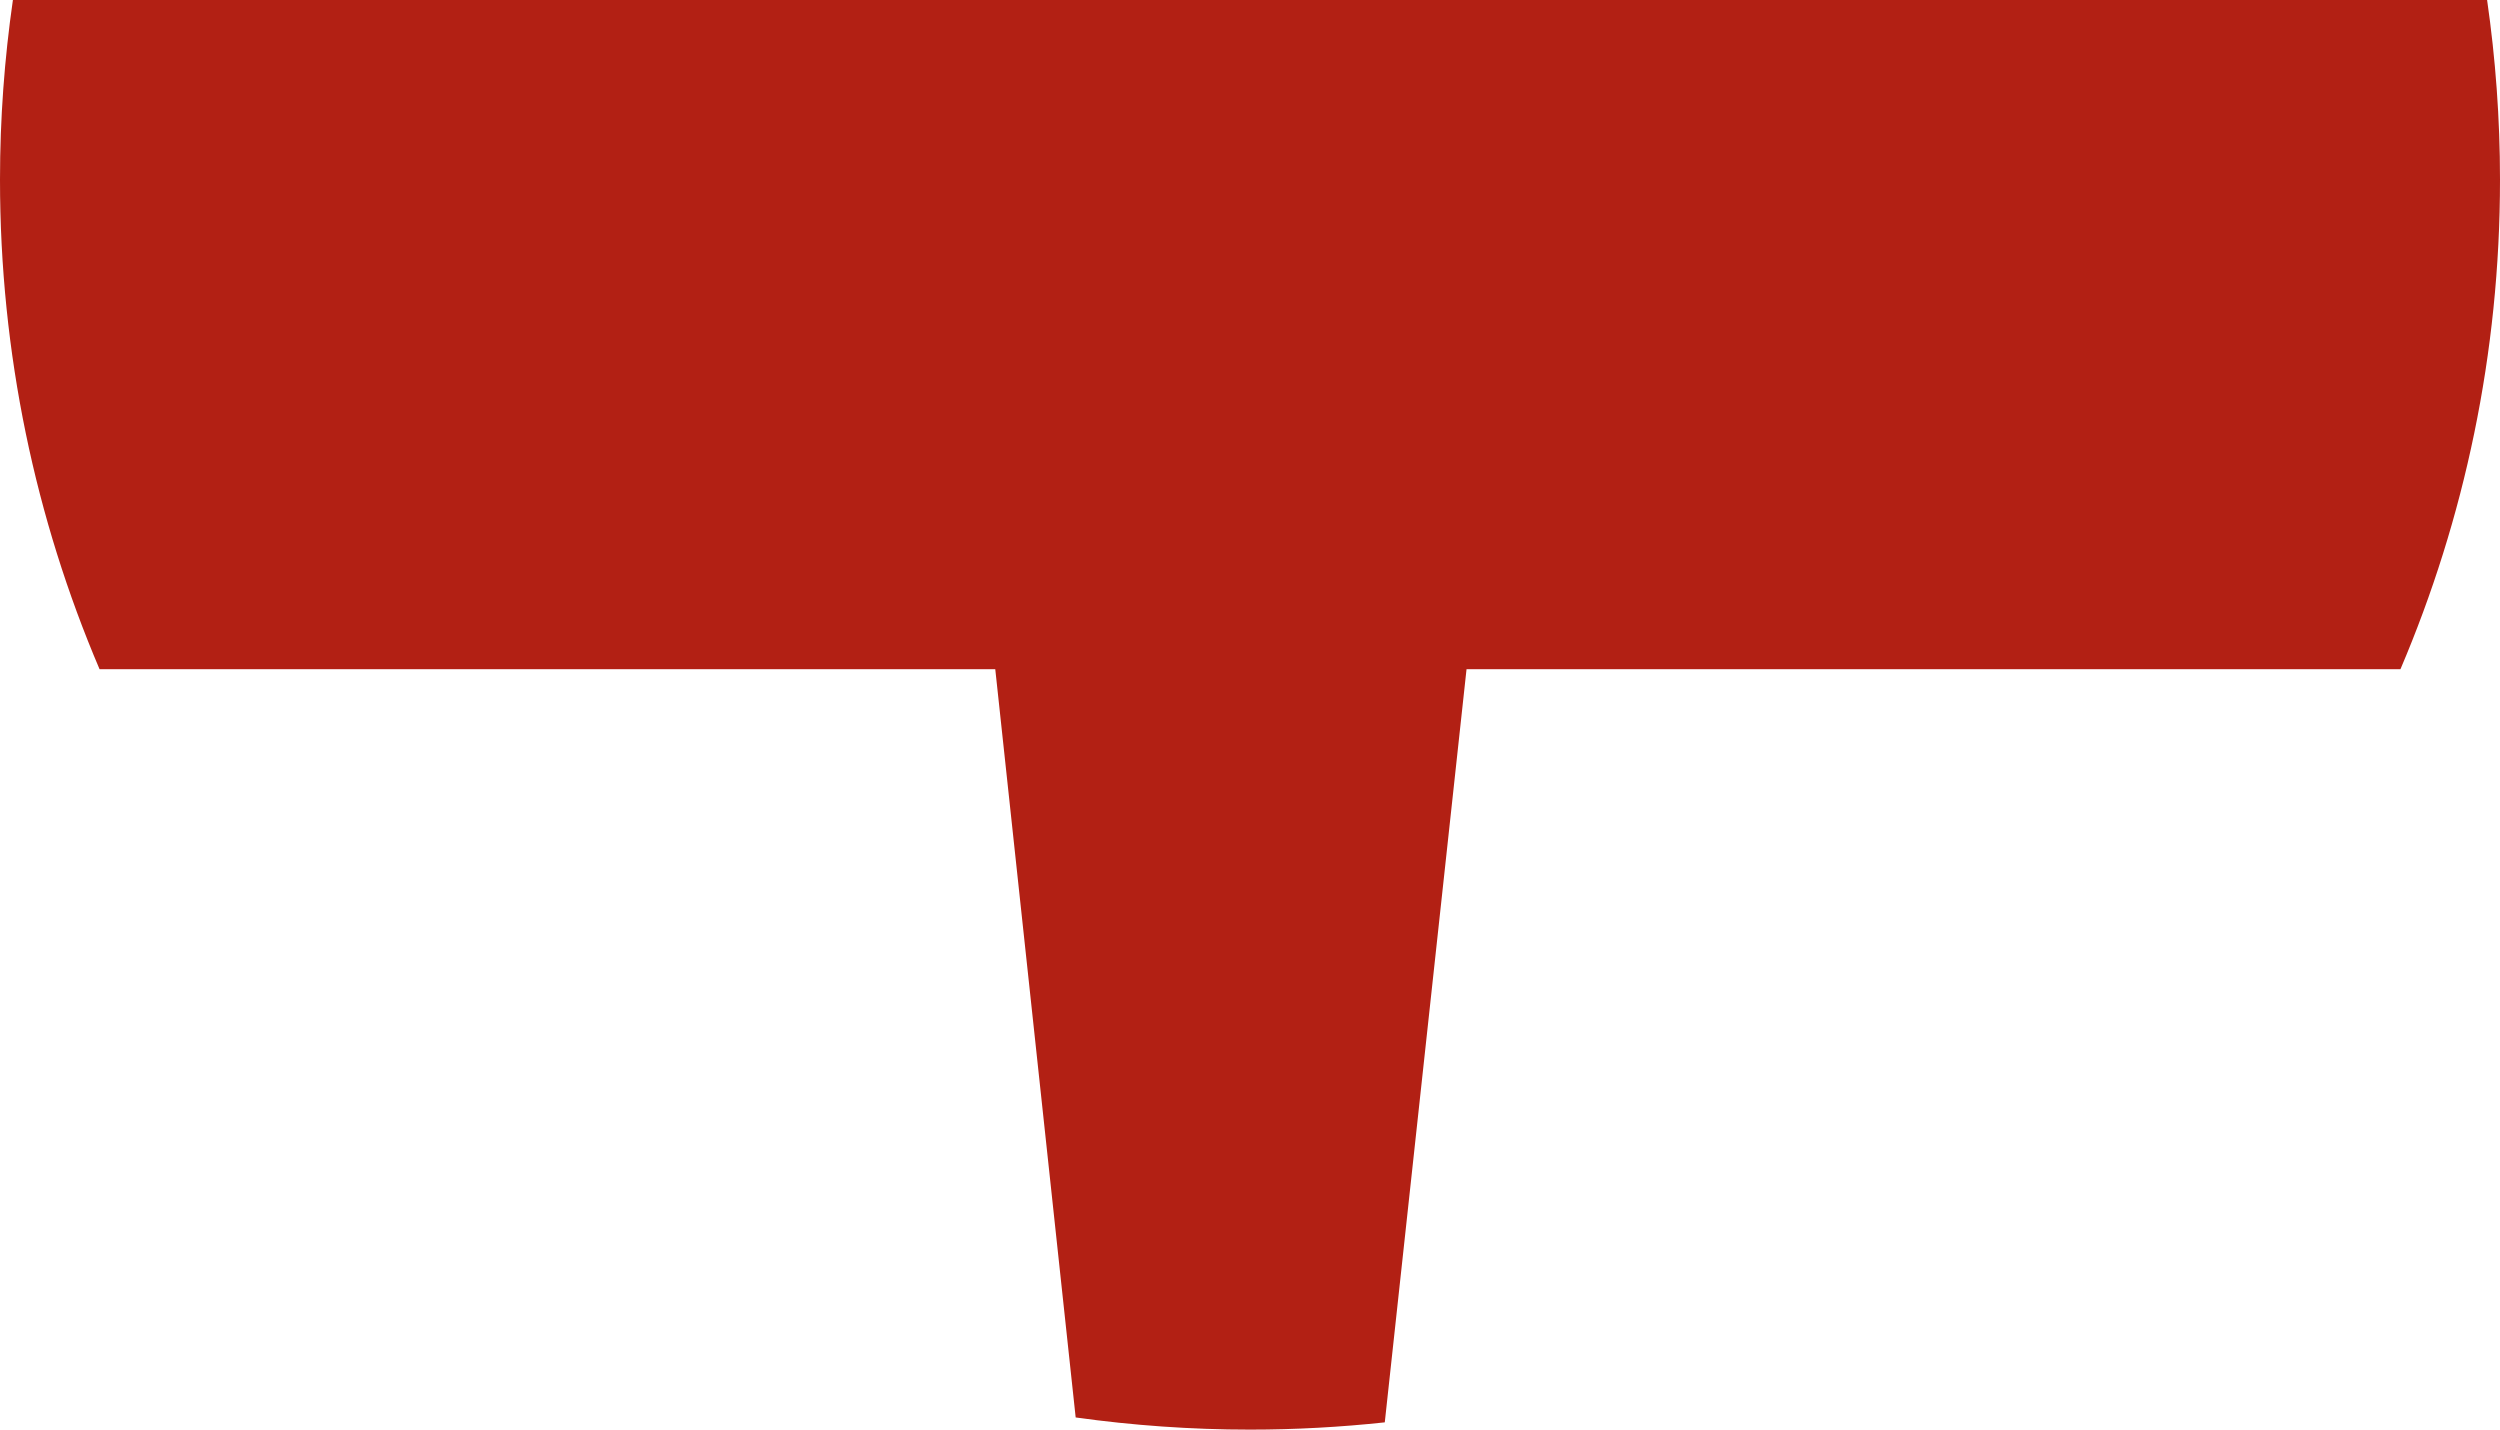 <svg version="1.1" id="图层_1" x="0px" y="0px" width="212px" height="121.231px" viewBox="0 0 212 121.231" enable-background="new 0 0 212 121.231" xml:space="preserve" xmlns="http://www.w3.org/2000/svg" xmlns:xlink="http://www.w3.org/1999/xlink" xmlns:xml="http://www.w3.org/XML/1998/namespace">
  <path fill="#B22014" d="M203.557,56.75C208.99,43.999,212,29.967,212,15.231c0-5.173-0.378-10.257-1.094-15.231H1.094
	C0.378,4.975,0,10.058,0,15.231C0,29.967,3.01,43.999,8.443,56.75h75.956l6.818,63.45c4.832,0.674,9.765,1.031,14.783,1.031
	c3.862,0,7.674-0.212,11.429-0.615l6.933-63.867H203.557z" class="color c1"/>
</svg>
